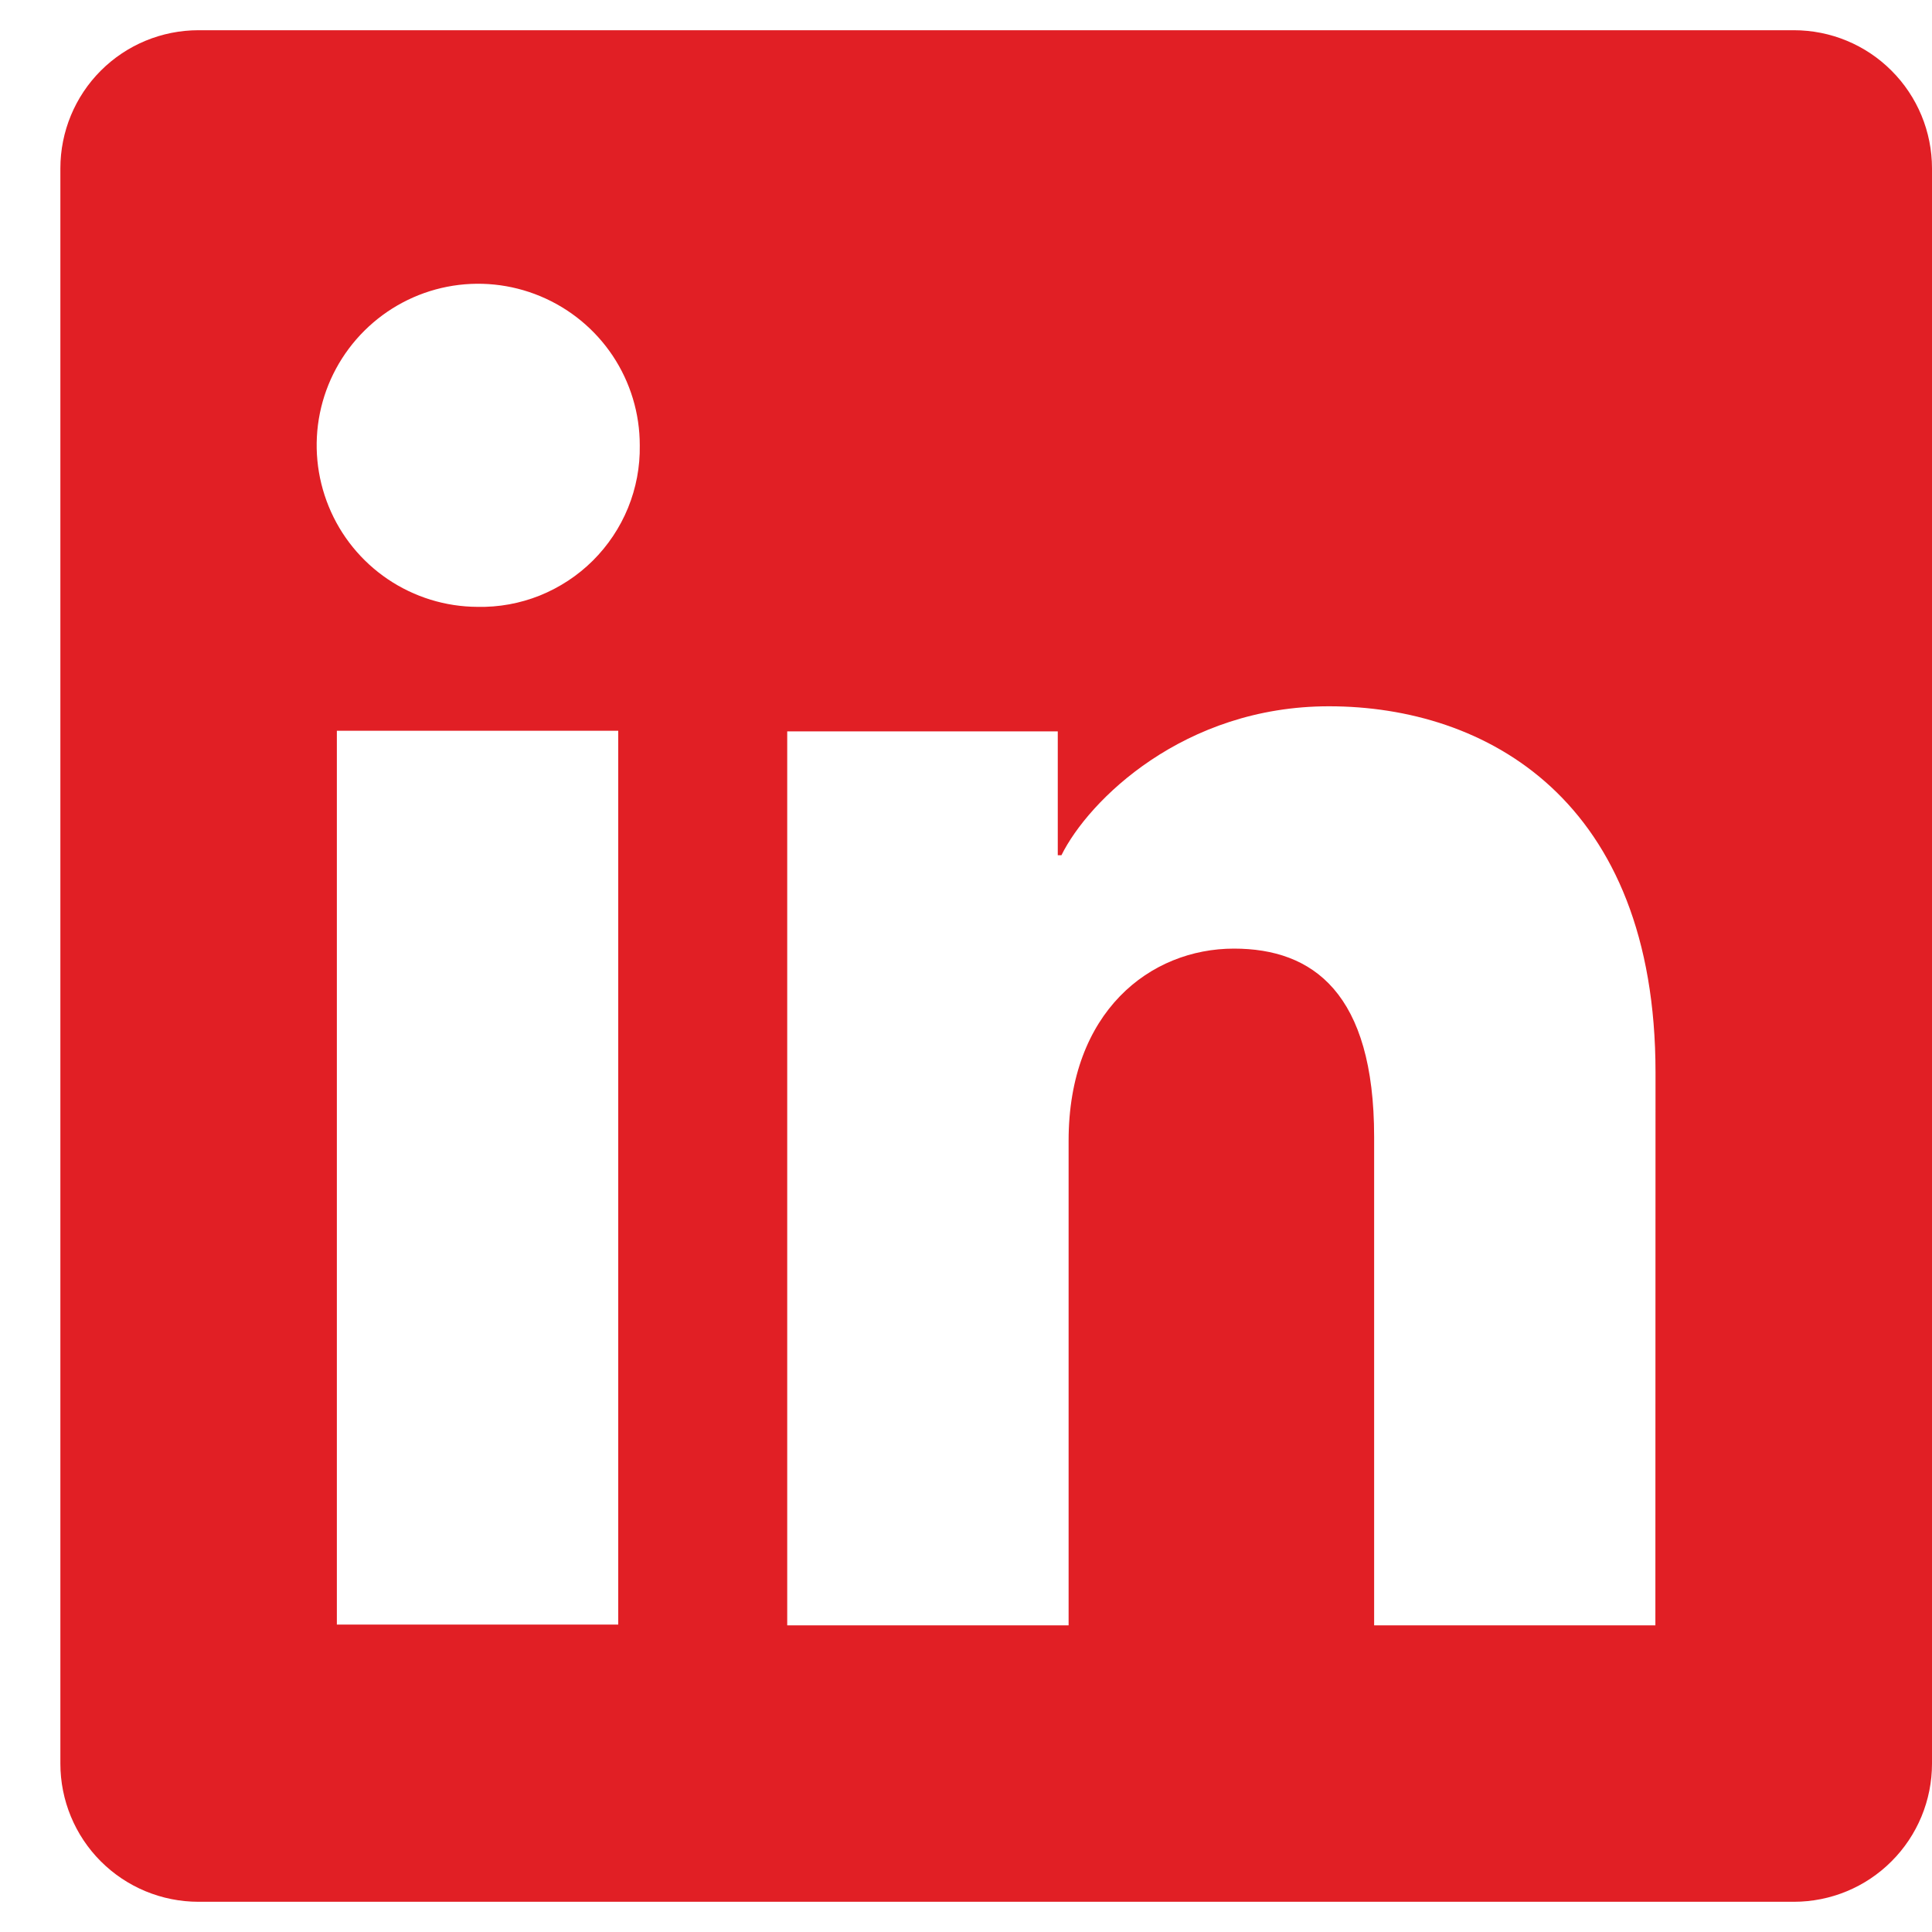 <svg width="28" height="28" viewBox="0 0 28 28" fill="none" xmlns="http://www.w3.org/2000/svg">
<g clip-path="url(#clip0_11012_2286)">
<path d="M25.998 0.438H2.877C2.346 0.438 1.837 0.648 1.461 1.024C1.086 1.399 0.875 1.909 0.875 2.44V25.56C0.875 26.091 1.086 26.601 1.461 26.976C1.837 27.352 2.346 27.562 2.877 27.562H25.998C26.529 27.562 27.038 27.352 27.413 26.976C27.789 26.601 28 26.091 28 25.56V2.44C28 1.909 27.789 1.399 27.413 1.024C27.038 0.648 26.529 0.438 25.998 0.438ZM8.96 23.545H4.882V10.591H8.96V23.545ZM6.918 8.795C6.455 8.793 6.004 8.653 5.62 8.394C5.237 8.135 4.939 7.769 4.764 7.34C4.589 6.912 4.544 6.442 4.636 5.988C4.728 5.535 4.953 5.119 5.281 4.793C5.609 4.467 6.026 4.245 6.48 4.156C6.934 4.067 7.404 4.115 7.831 4.293C8.258 4.471 8.623 4.771 8.88 5.156C9.136 5.541 9.273 5.993 9.272 6.456C9.277 6.766 9.219 7.073 9.102 7.36C8.985 7.647 8.811 7.907 8.592 8.125C8.372 8.344 8.11 8.515 7.823 8.631C7.535 8.746 7.228 8.802 6.918 8.795ZM23.991 23.556H19.915V16.479C19.915 14.392 19.028 13.748 17.883 13.748C16.673 13.748 15.487 14.659 15.487 16.532V23.556H11.409V10.6H15.33V12.395H15.383C15.777 11.598 17.156 10.236 19.26 10.236C21.535 10.236 23.993 11.587 23.993 15.543L23.991 23.556Z" fill="#E11F25"/>
</g>
<defs>
<clipPath id="clip0_11012_2286">
<rect width="27.125" height="27.125" fill="white" transform="translate(0.875 0.438)"/>
</clipPath>
</defs>
</svg>
